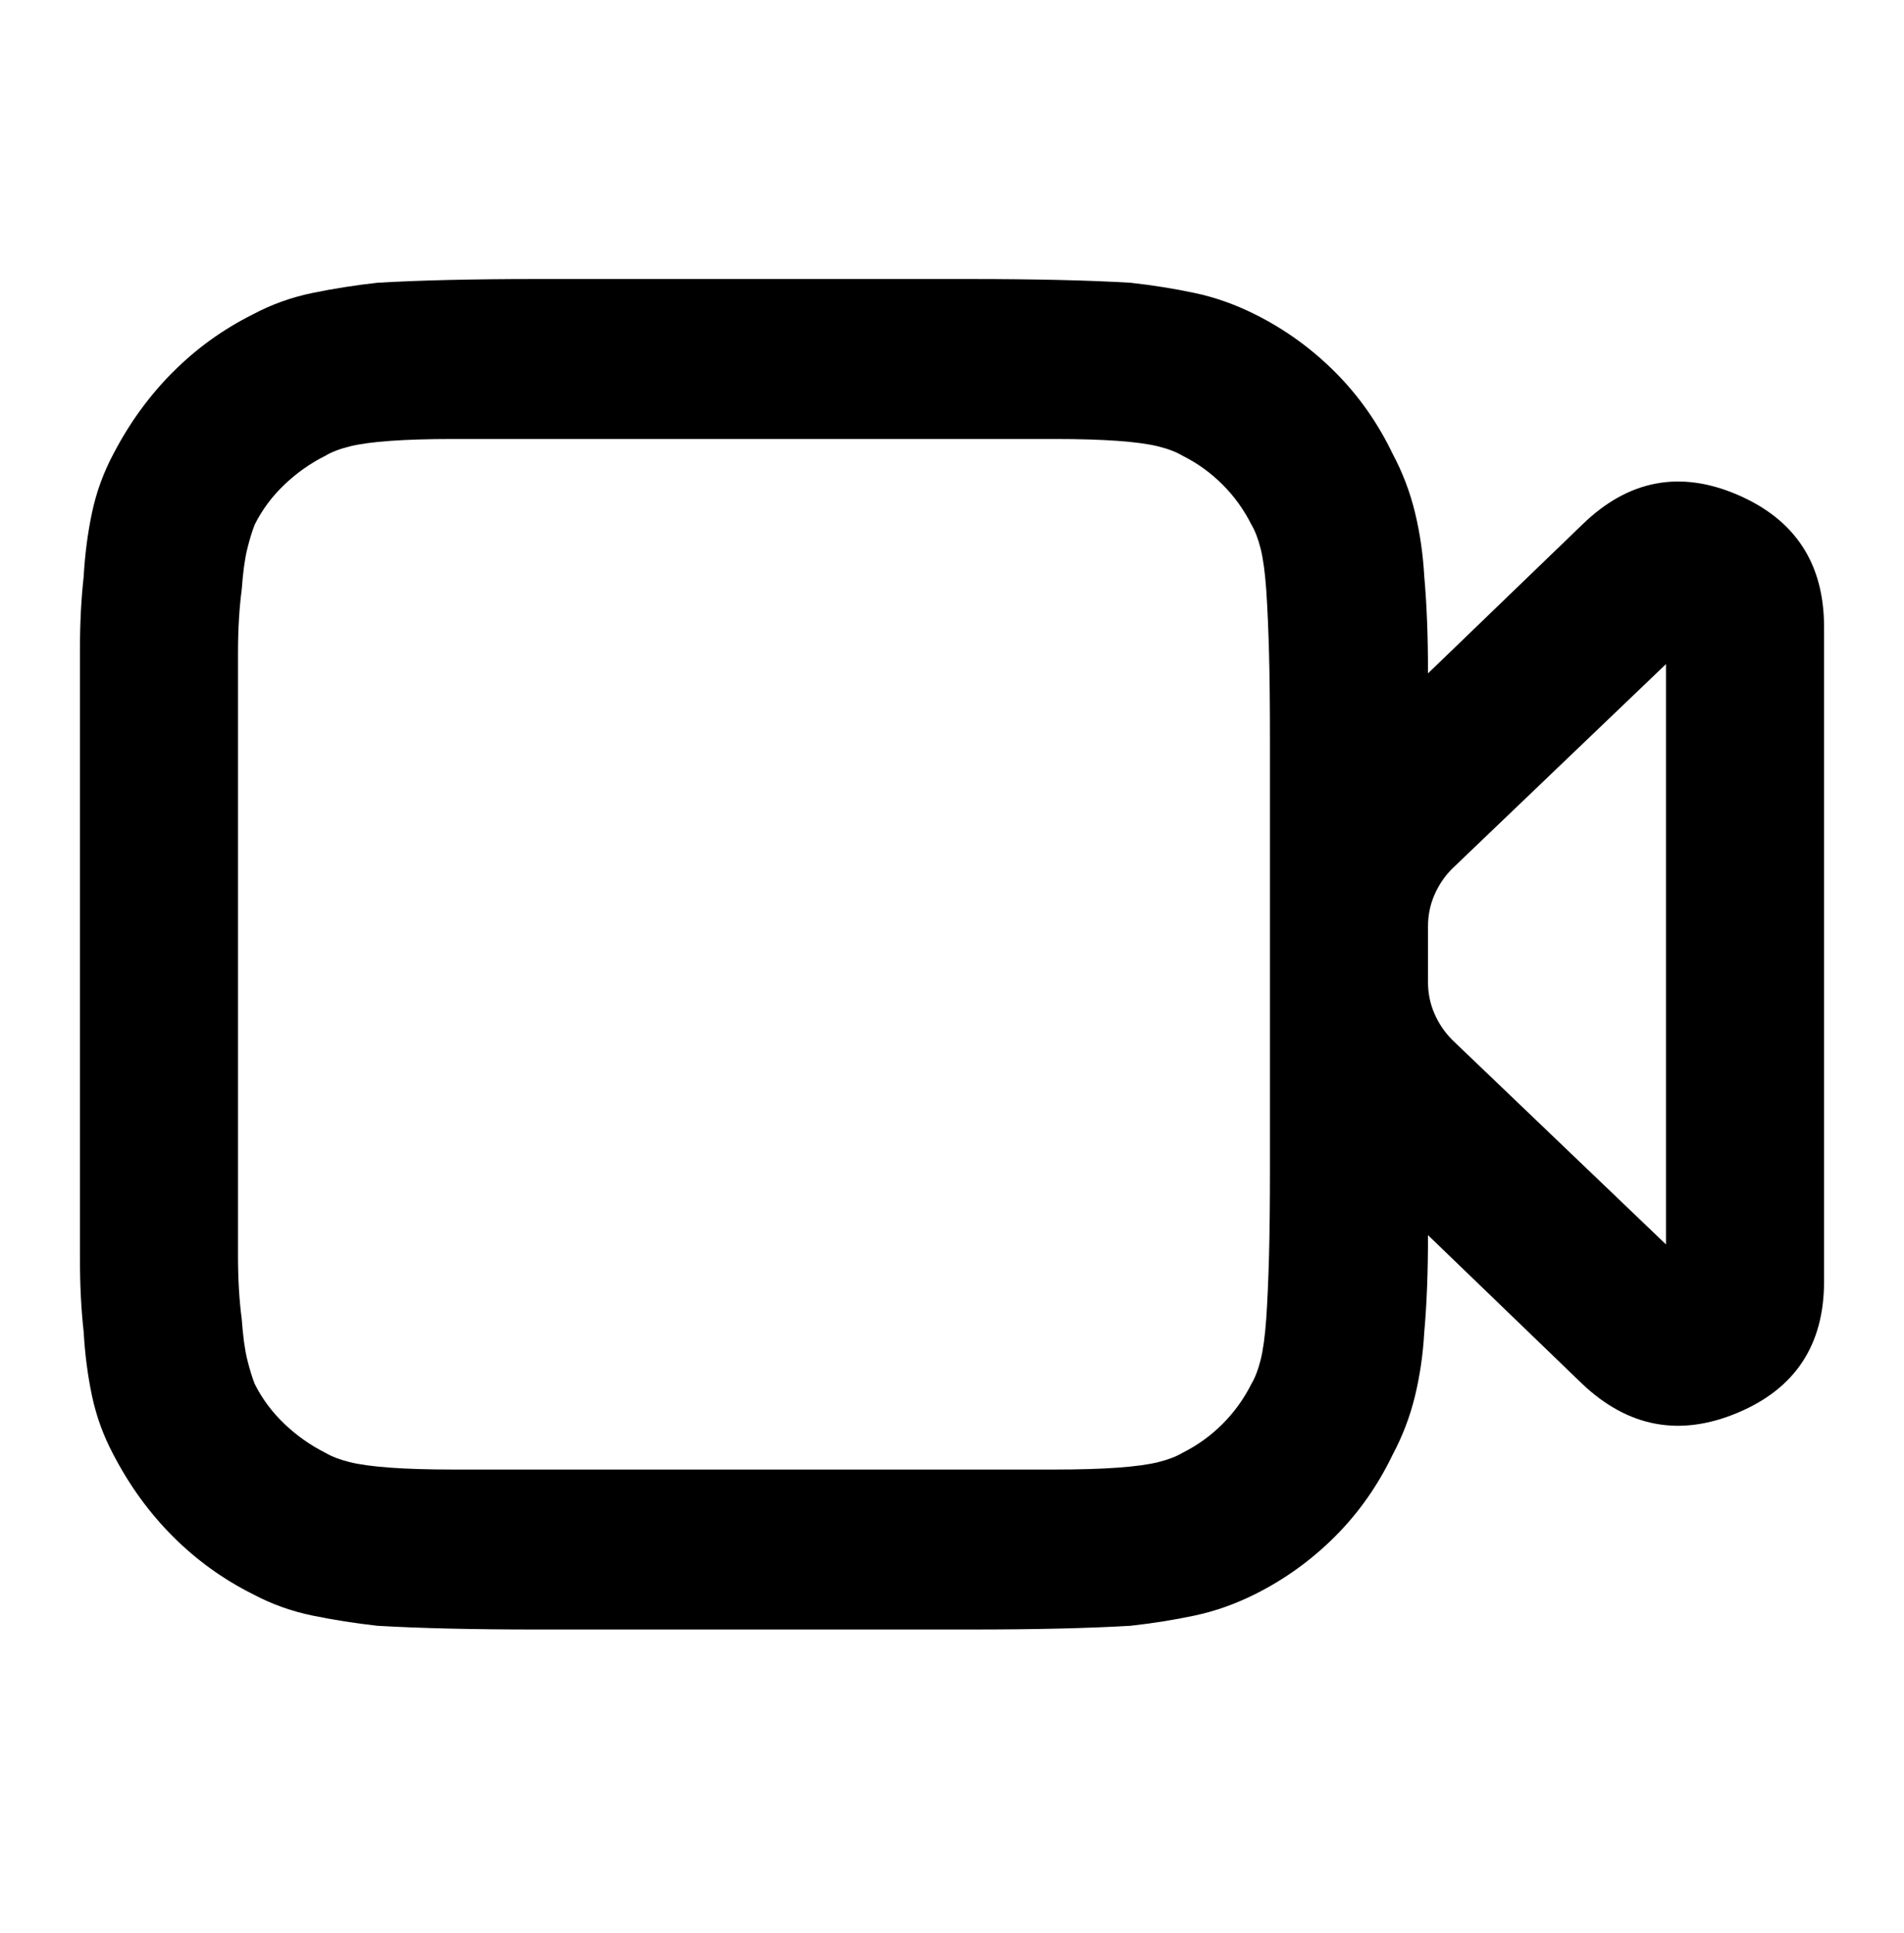 <svg viewBox="0 0 1024 1039" xmlns="http://www.w3.org/2000/svg"><path d="M290 150h232q26 0 47.5.5T608 152q18 2 34.5 5.5T675 169q24 12 43 31t31 44q8 15 12 31.5t5 34.5q1 11 1.5 24t.5 28l83-80q37-36 83.5-16t46.5 71v352q0 51-46.5 70.5T851 744l-83-80q0 15-.5 28t-1.5 24q-1 18-5 34.5T749 782q-12 25-31 44t-43 31q-16 8-32.5 11.5T608 874q-17 1-38.5 1.5t-47.5.5H288q-25 0-46.5-.5T203 874q-18-2-35-5.5T136 857q-24-12-43-31t-32-44q-8-15-11.5-31.5T45 716q-2-18-2-39V396v-47q0-21 2-39 1-18 4.5-34.5T61 244q13-25 32-44t43-31q15-8 32-11.5t35-5.5q17-1 38.5-1.5t46.5-.5h2zm478 348v30q0 9 3.5 17t9.5 14l115 110V357L781 467q-6 6-9.5 14t-3.5 17zm-85 0V398q0-28-.5-47t-1.5-34q-1-14-3-22t-5-13q-6-12-15.5-21.5T636 245q-5-3-13-5t-22-3q-14-1-33.5-1h-324q-19.5 0-33.5 1t-22 3q-8 2-13 5-12 6-22 15.5T137 282q-2 5-4 13t-3 22q-2 15-2 34v324q0 19 2 34 1 14 3 22t4 13q6 12 16 21.5t22 15.5q5 3 13 5t22 3q14 1 33.5 1h324q19.5 0 33.5-1t22-3q8-2 13-5 12-6 21.5-15.5T673 744q3-5 5-13t3-22q1-15 1.5-34t.5-47V498z"/></svg>